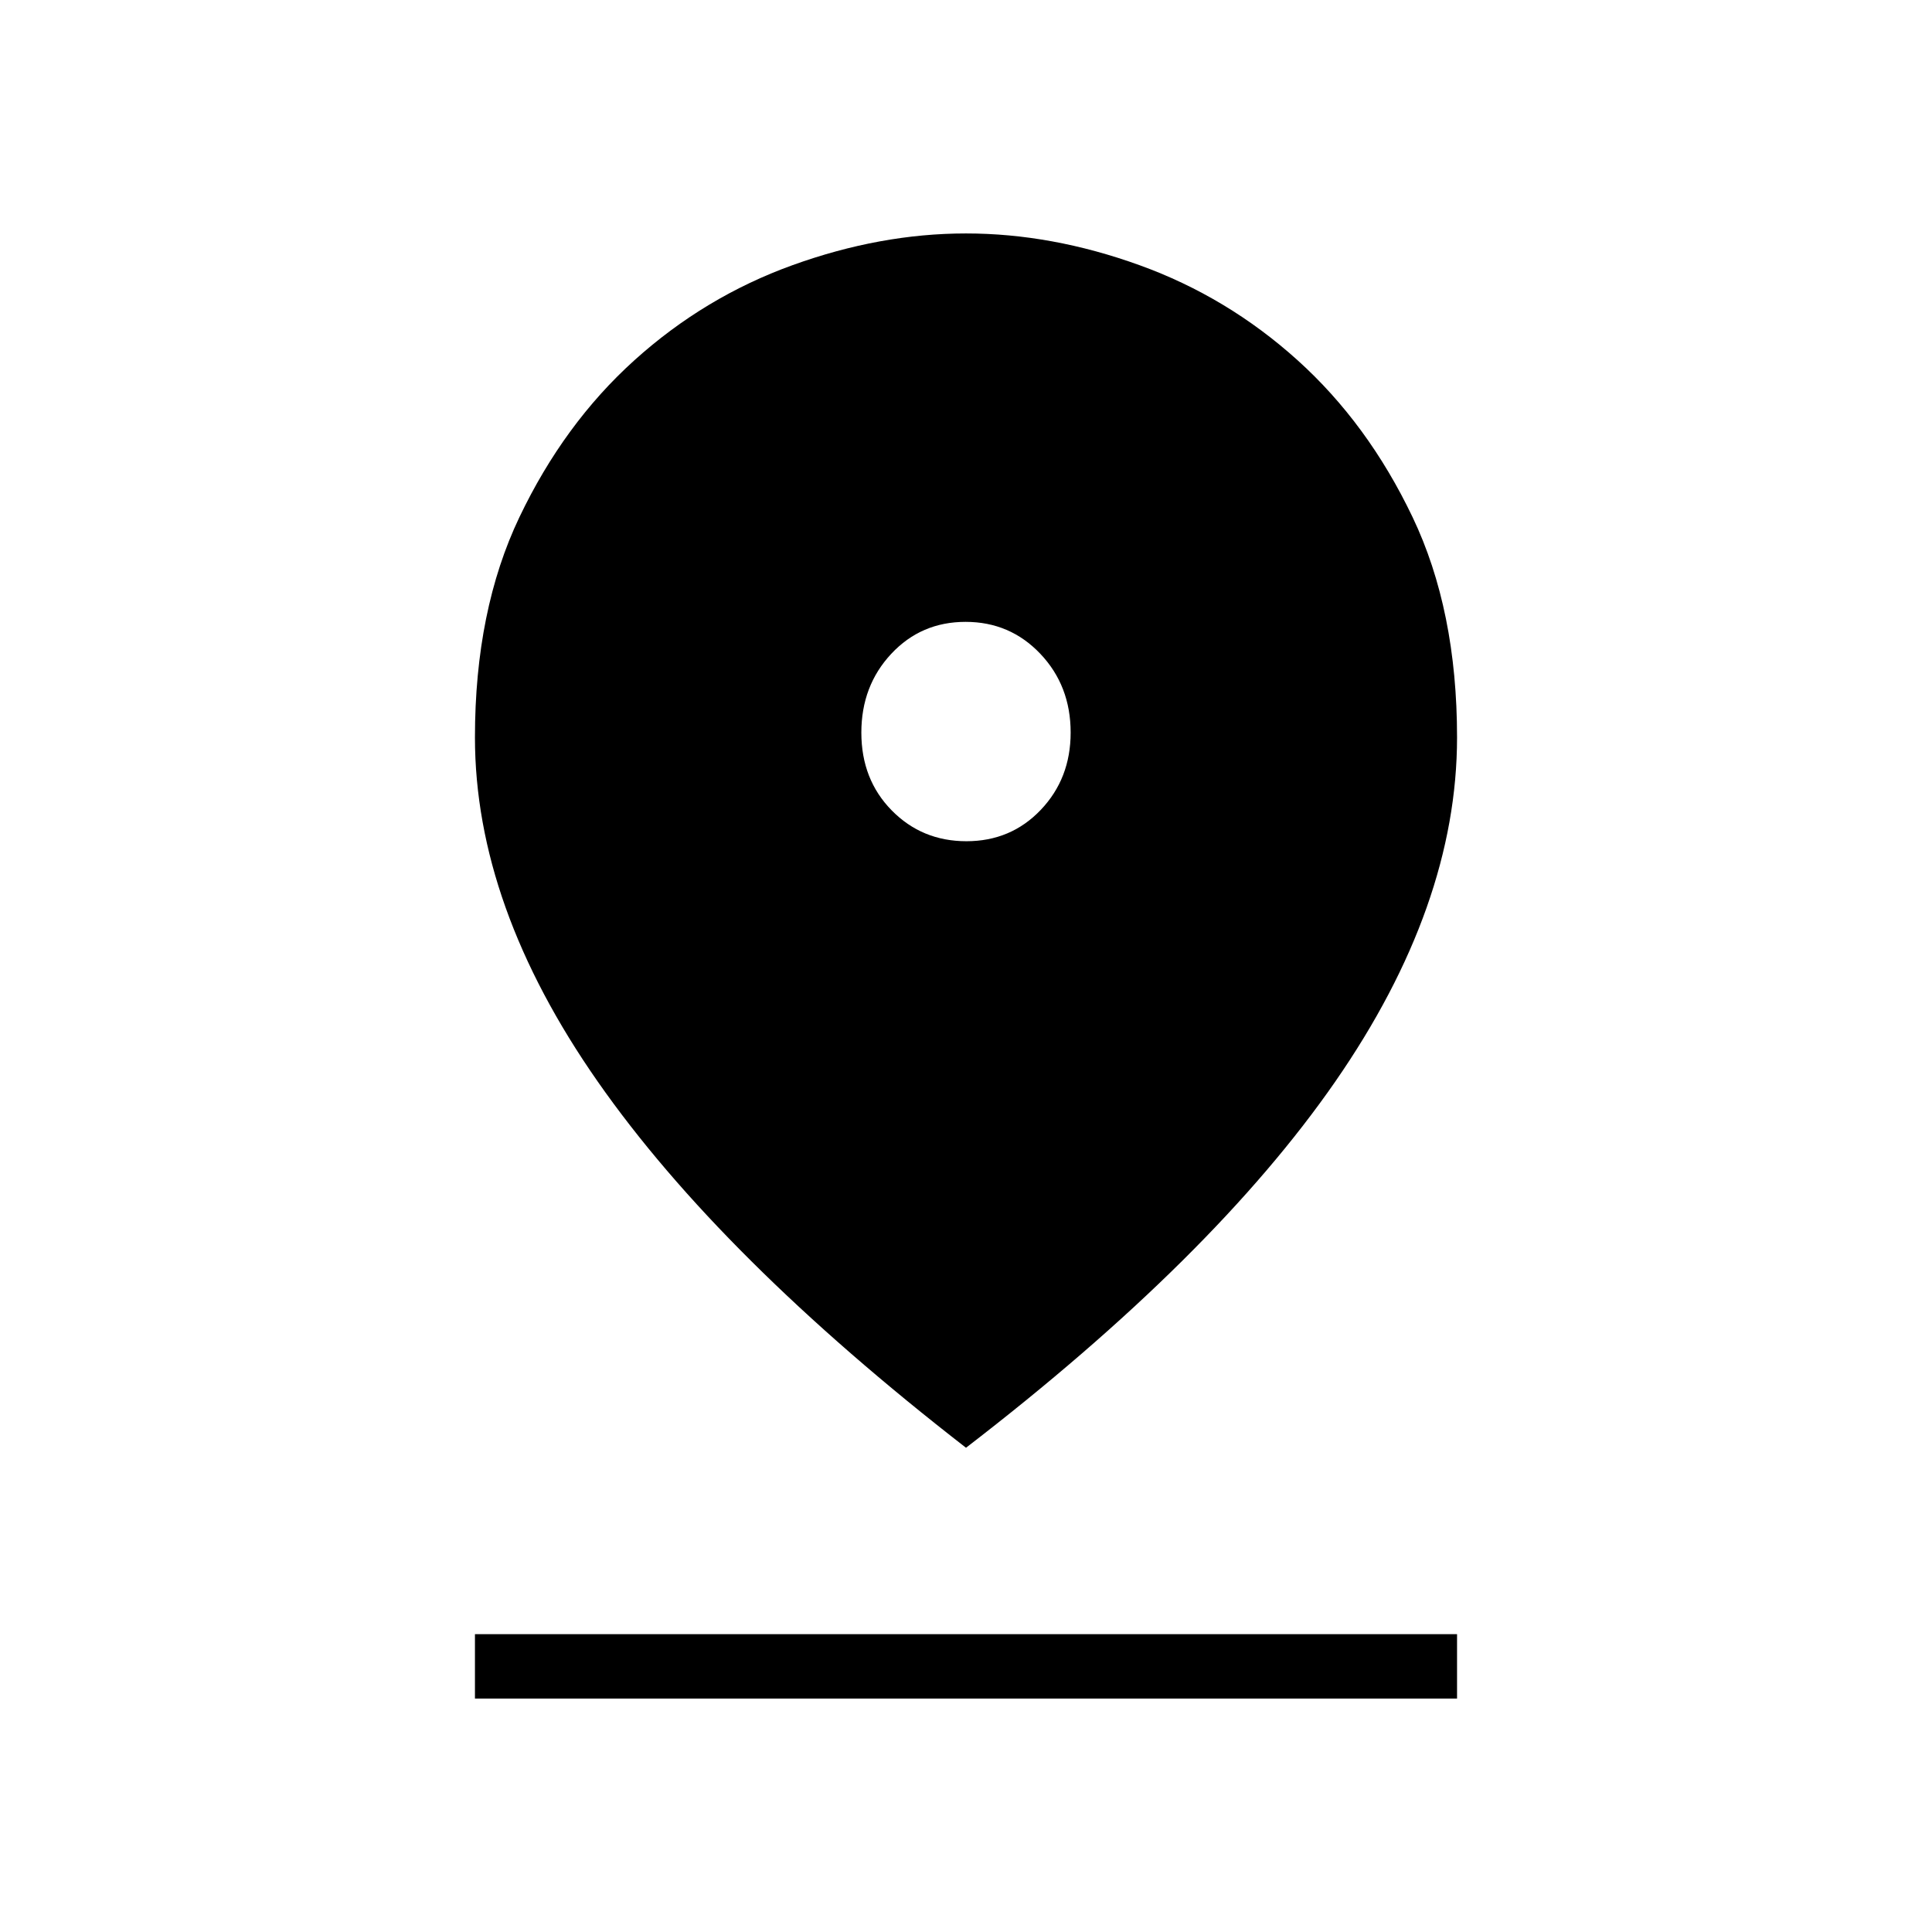 <svg xmlns="http://www.w3.org/2000/svg" height="20" viewBox="0 -960 960 960" width="20"><path d="M480-240.62q-122-94.61-183-181.96-61-87.34-61-171.01 0-63.2 22.14-109.53t57.07-77.85q34.93-31.51 78.59-47.27Q437.46-844 480-844q42.54 0 86.2 15.76 43.66 15.76 78.59 47.27 34.93 31.52 57.07 77.85T724-593.59q0 83.67-60.5 171.01Q603-335.23 480-240.62Zm.21-301.38q22.1 0 36.94-15.58Q532-573.17 532-596q0-23.25-15.06-39.12Q501.88-651 479.79-651q-22.1 0-36.94 15.89Q428-619.22 428-595.96q0 23.27 15.06 38.61Q458.12-542 480.21-542ZM236-116v-32h488v32H236Z"/></svg>